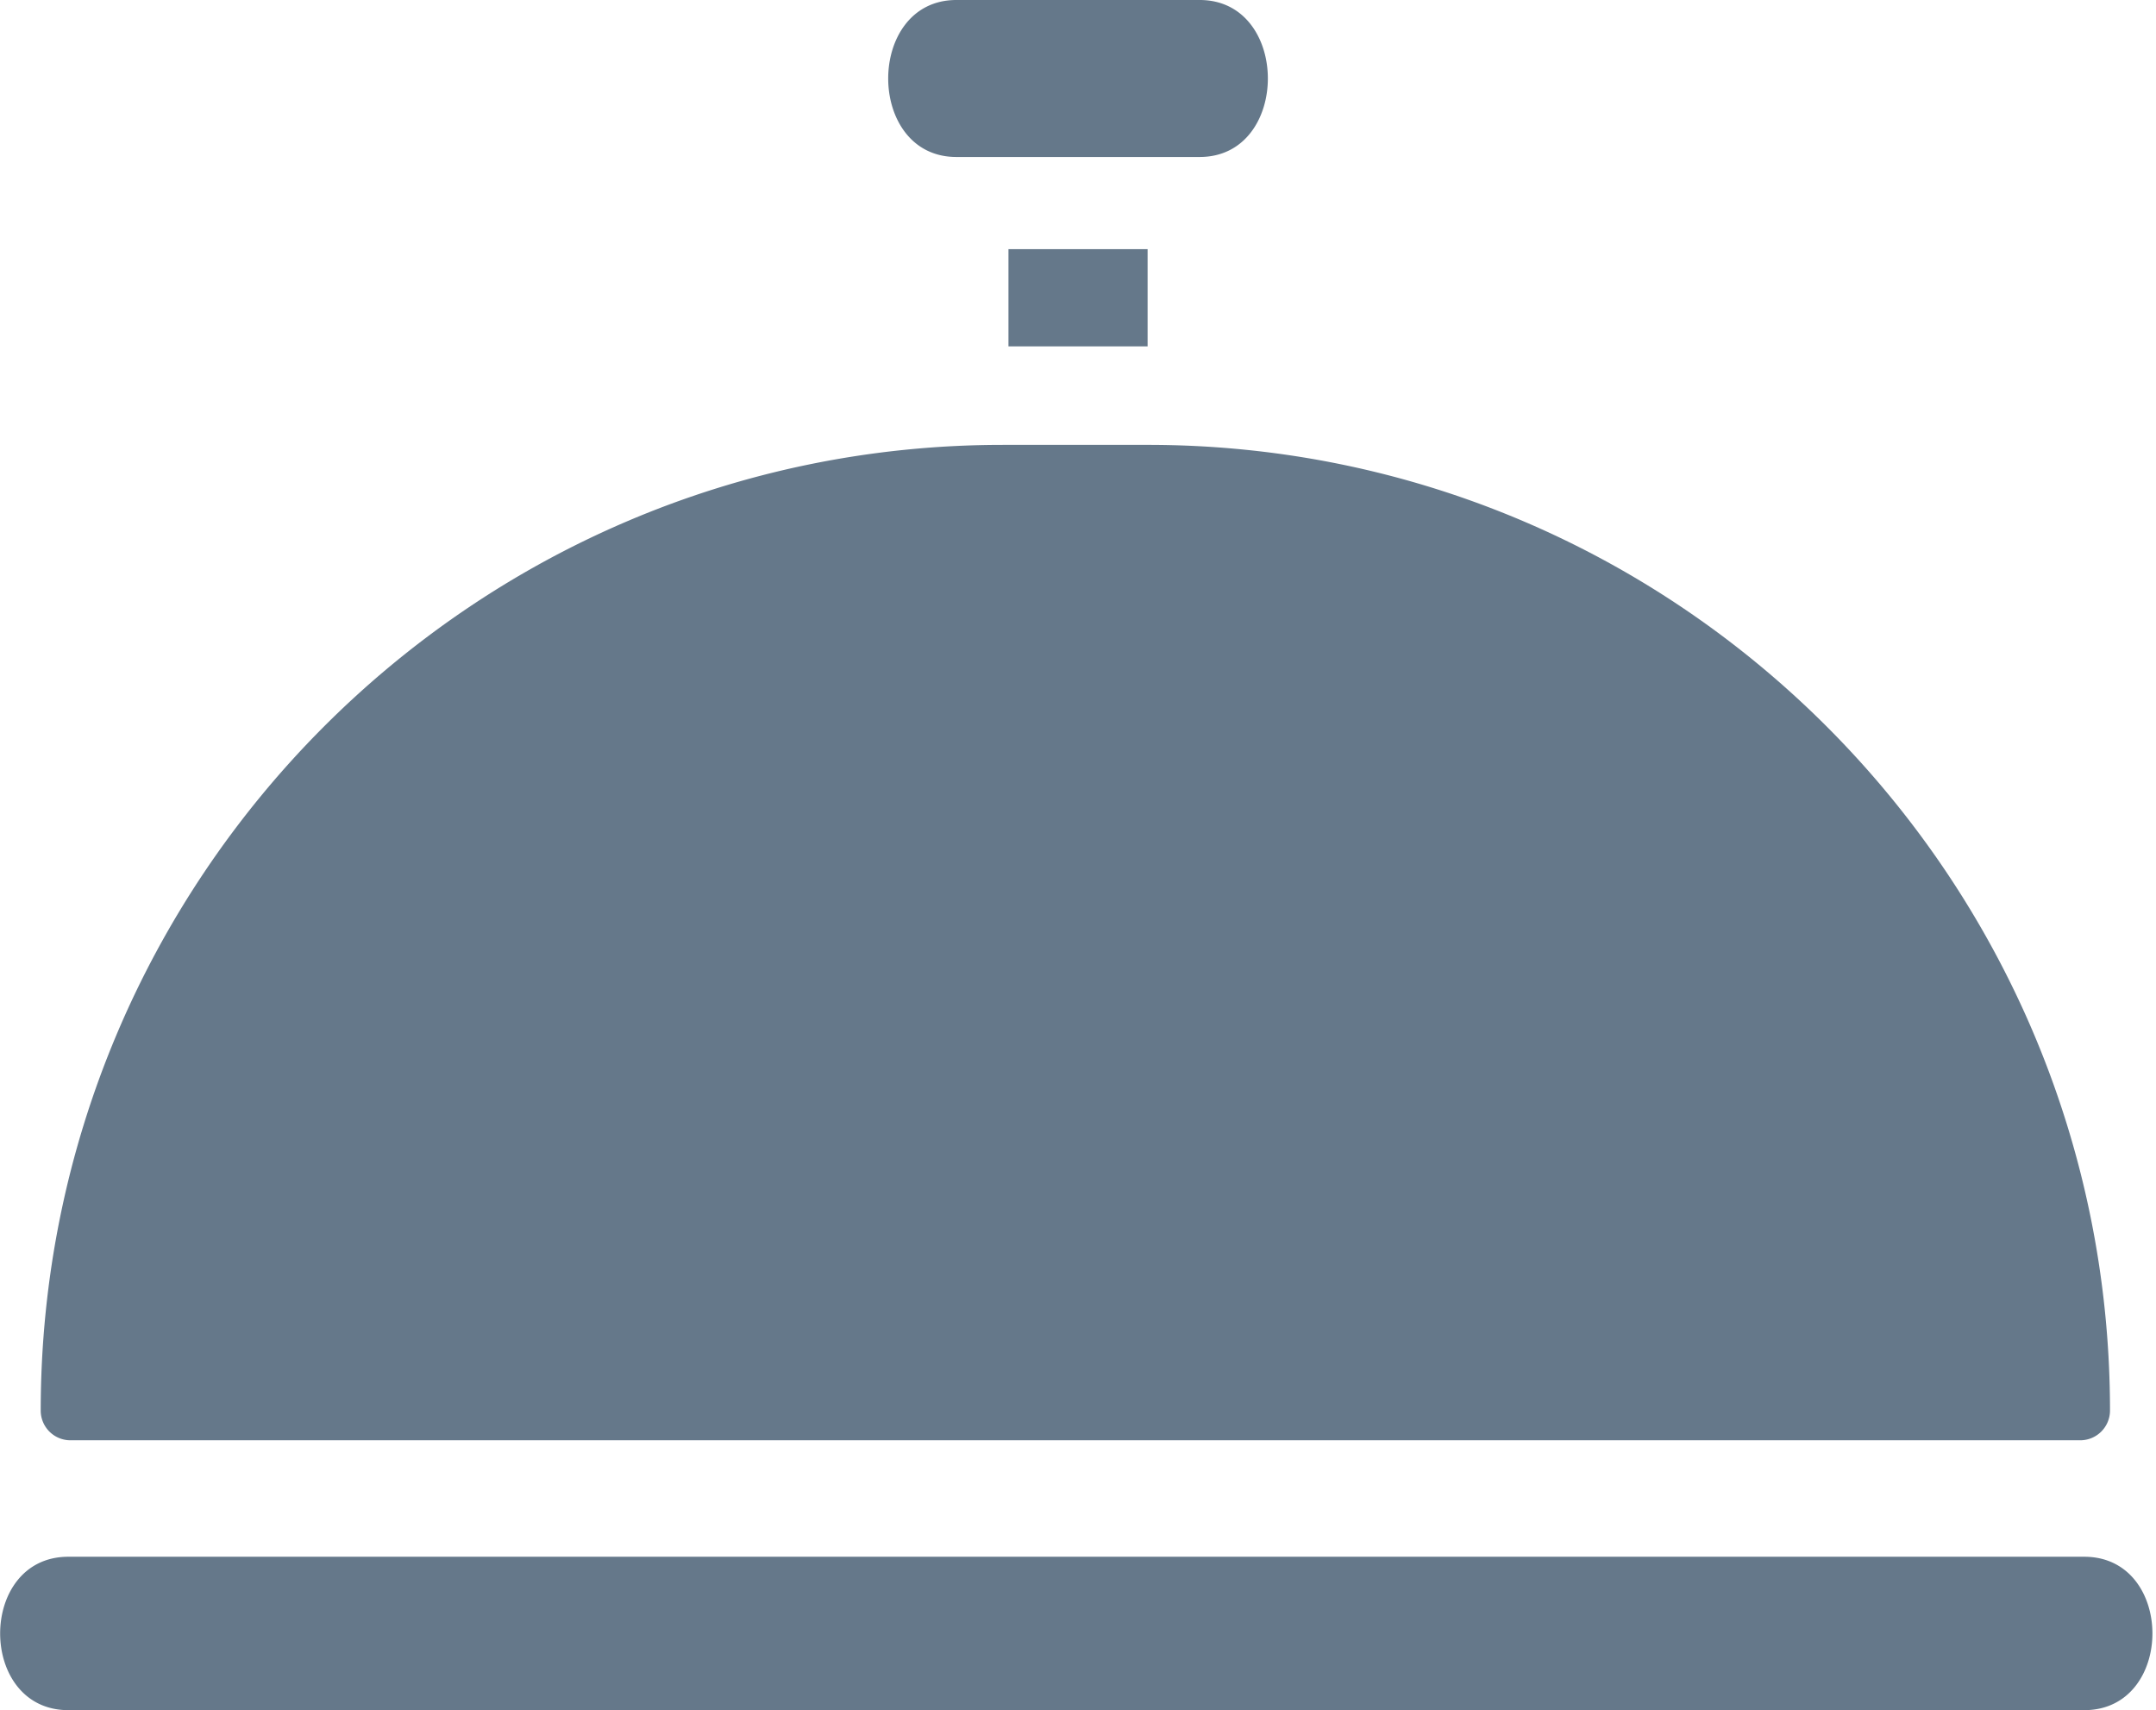 <svg width="208" height="165" viewBox="0 0 208 165" fill="none" xmlns="http://www.w3.org/2000/svg">
    <g clip-path="url(#ktlpc5h6ta)" fill-rule="evenodd" clip-rule="evenodd" fill="#65788A">
        <path d="M6.59 150.2h194.489c8.768 0 8.768 14.8 0 14.8H6.59c-8.768 0-8.768-14.8 0-14.8zM92.265 0c-8.768 0-8.768 15.146 0 15.146h23.476c8.768 0 8.768-15.146 0-15.146H92.265zM96.728 42.923c-51.373 0-92.8 41.917-92.8 93.192a2.866 2.866 0 0 0 2.865 2.848h193.903a2.873 2.873 0 0 0 2.866-2.848c0-51.275-41.432-93.192-92.805-93.192h-14.03zM110.715 24.039H97.291v9.382h13.424v-9.382z"/>
    </g>
    <defs>
        <clipPath id="ktlpc5h6ta">
            <path fill="#fff" d="M0 0h207.669v165H0z"/>
        </clipPath>
    </defs>
</svg>
